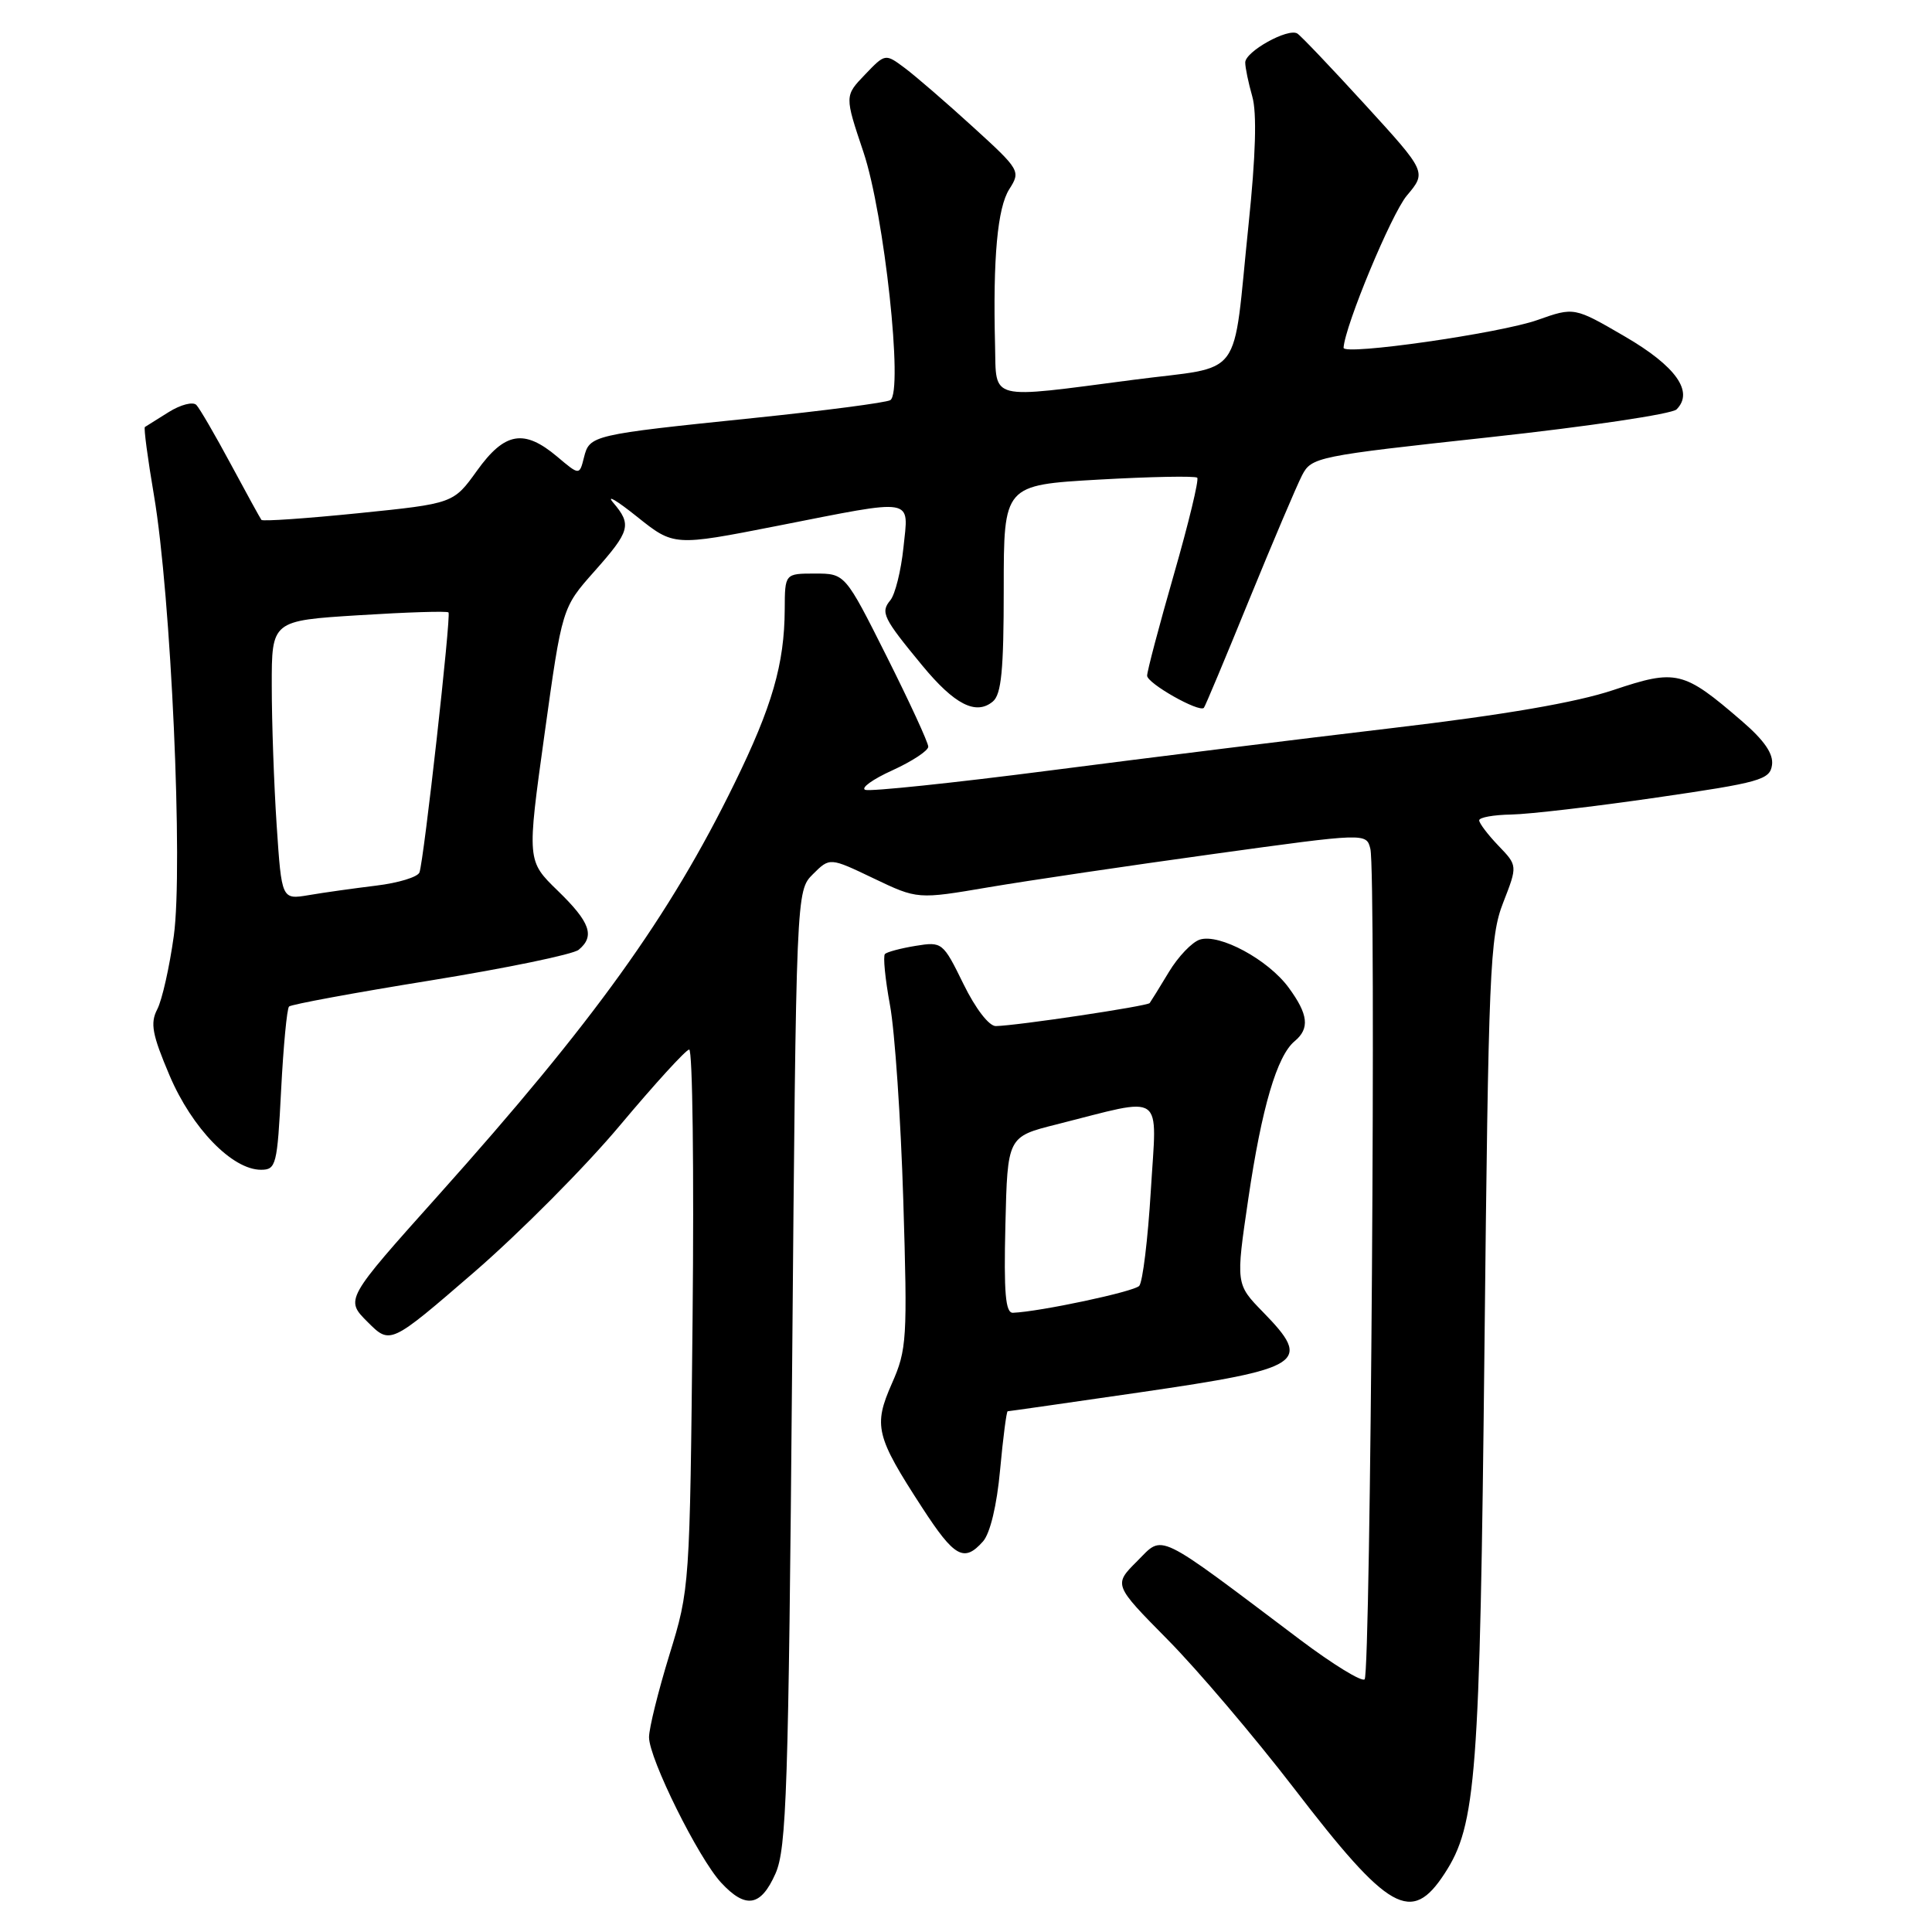 <?xml version="1.0" encoding="UTF-8" standalone="no"?>
<!DOCTYPE svg PUBLIC "-//W3C//DTD SVG 1.1//EN" "http://www.w3.org/Graphics/SVG/1.1/DTD/svg11.dtd" >
<svg xmlns="http://www.w3.org/2000/svg" xmlns:xlink="http://www.w3.org/1999/xlink" version="1.1" viewBox="0 0 256 256">
 <g >
 <path fill="currentColor"
d=" M 102.76 248.25 C 104.22 244.94 104.48 237.16 104.96 181.28 C 105.50 118.05 105.50 118.05 107.72 115.83 C 109.95 113.61 109.95 113.61 115.76 116.39 C 121.58 119.17 121.58 119.17 131.04 117.56 C 136.24 116.68 149.62 114.70 160.78 113.16 C 181.05 110.36 181.05 110.36 181.58 112.48 C 182.36 115.57 181.62 221.71 180.82 222.52 C 180.44 222.89 176.62 220.54 172.32 217.31 C 152.89 202.67 154.22 203.32 150.69 206.85 C 147.54 209.99 147.54 209.99 154.71 217.25 C 158.66 221.24 166.20 230.12 171.48 236.98 C 184.05 253.35 187.01 255.02 191.42 248.25 C 195.62 241.81 196.09 235.56 196.70 178.50 C 197.23 128.54 197.41 124.13 199.18 119.60 C 201.09 114.70 201.09 114.70 198.54 112.05 C 197.14 110.59 196.00 109.08 196.00 108.70 C 196.00 108.31 197.91 107.97 200.25 107.93 C 202.59 107.89 211.25 106.88 219.50 105.68 C 233.22 103.69 234.53 103.32 234.80 101.37 C 235.01 99.90 233.80 98.12 230.80 95.54 C 223.06 88.86 222.12 88.64 213.79 91.43 C 208.87 93.08 199.35 94.72 184.50 96.47 C 172.40 97.90 151.99 100.43 139.15 102.09 C 126.31 103.75 115.29 104.90 114.65 104.66 C 114.02 104.42 115.64 103.25 118.25 102.07 C 120.86 100.88 123.00 99.47 123.00 98.94 C 123.00 98.40 120.52 93.02 117.49 86.98 C 111.98 76.00 111.98 76.00 107.99 76.00 C 104.00 76.00 104.00 76.00 103.98 80.75 C 103.94 87.99 102.32 93.61 97.30 103.85 C 88.69 121.45 78.67 135.38 58.12 158.34 C 45.72 172.19 45.72 172.19 48.72 175.18 C 51.71 178.17 51.71 178.17 62.79 168.60 C 68.88 163.33 77.61 154.55 82.18 149.08 C 86.76 143.62 90.87 139.11 91.32 139.07 C 91.77 139.03 91.97 155.09 91.77 174.75 C 91.41 210.28 91.39 210.55 88.70 219.27 C 87.22 224.09 86.00 229.00 86.00 230.19 C 86.00 233.02 92.54 246.21 95.55 249.46 C 98.81 252.98 100.82 252.64 102.76 248.25 Z  M 130.25 204.25 C 131.20 203.18 132.09 199.47 132.52 194.75 C 132.91 190.49 133.37 187.00 133.52 187.00 C 133.68 187.00 141.58 185.87 151.07 184.49 C 172.77 181.33 173.92 180.58 167.37 173.87 C 163.74 170.15 163.74 170.15 165.41 158.82 C 167.19 146.74 169.21 139.90 171.55 137.96 C 173.57 136.28 173.36 134.41 170.75 130.86 C 168.03 127.15 161.59 123.68 158.99 124.50 C 157.95 124.83 156.10 126.77 154.88 128.80 C 153.65 130.84 152.51 132.68 152.34 132.91 C 152.02 133.32 134.81 135.90 131.96 135.96 C 131.06 135.99 129.26 133.65 127.66 130.38 C 124.95 124.85 124.84 124.76 121.33 125.33 C 119.36 125.65 117.53 126.14 117.26 126.41 C 116.99 126.68 117.29 129.73 117.93 133.20 C 118.57 136.66 119.36 148.29 119.69 159.03 C 120.25 177.43 120.17 178.83 118.18 183.32 C 115.71 188.92 116.04 190.30 122.18 199.75 C 126.47 206.36 127.74 207.07 130.25 204.25 Z  M 37.25 144.44 C 37.55 138.63 38.02 133.65 38.30 133.37 C 38.58 133.09 47.03 131.53 57.08 129.91 C 67.13 128.28 75.95 126.46 76.68 125.85 C 78.86 124.04 78.21 122.20 73.91 118.03 C 69.82 114.06 69.82 114.06 72.15 97.30 C 74.48 80.53 74.48 80.53 78.74 75.73 C 83.51 70.36 83.74 69.53 81.25 66.60 C 80.29 65.47 81.70 66.30 84.39 68.45 C 89.29 72.37 89.29 72.37 102.95 69.69 C 121.52 66.04 120.40 65.84 119.71 72.57 C 119.39 75.63 118.61 78.76 117.98 79.53 C 116.64 81.14 117.01 81.89 122.22 88.20 C 126.48 93.36 129.32 94.81 131.55 92.96 C 132.69 92.01 133.00 88.81 133.00 78.01 C 133.00 64.27 133.00 64.27 145.59 63.55 C 152.51 63.16 158.38 63.05 158.64 63.30 C 158.89 63.56 157.50 69.32 155.55 76.10 C 153.60 82.89 152.00 88.93 152.00 89.53 C 152.00 90.55 158.90 94.45 159.52 93.79 C 159.68 93.63 162.37 87.20 165.51 79.50 C 168.66 71.80 171.81 64.38 172.52 63.00 C 173.78 60.56 174.42 60.43 197.43 57.93 C 210.41 56.52 221.54 54.86 222.15 54.25 C 224.48 51.92 222.08 48.53 215.31 44.59 C 208.59 40.68 208.59 40.68 203.73 42.40 C 198.78 44.16 177.97 47.14 178.03 46.08 C 178.21 43.16 184.36 28.37 186.41 25.92 C 189.04 22.80 189.04 22.80 180.89 13.88 C 176.41 8.98 172.37 4.73 171.90 4.44 C 170.67 3.68 165.00 6.83 165.00 8.28 C 165.00 8.96 165.42 10.98 165.93 12.77 C 166.56 14.94 166.39 20.61 165.44 29.76 C 163.25 50.80 165.05 48.38 150.16 50.33 C 130.79 52.86 132.03 53.17 131.85 45.75 C 131.56 34.16 132.17 27.52 133.74 25.06 C 135.26 22.68 135.16 22.50 128.90 16.80 C 125.38 13.59 121.33 10.09 119.90 9.02 C 117.30 7.08 117.30 7.08 114.61 9.89 C 111.91 12.70 111.91 12.70 114.41 20.15 C 117.17 28.37 119.72 51.94 117.97 53.02 C 117.44 53.35 109.24 54.42 99.75 55.40 C 78.39 57.60 78.12 57.67 77.38 60.61 C 76.78 63.00 76.78 63.00 73.82 60.50 C 69.43 56.81 66.88 57.25 63.21 62.36 C 60.08 66.72 60.08 66.72 47.51 68.00 C 40.60 68.70 34.81 69.10 34.64 68.89 C 34.48 68.68 32.65 65.35 30.58 61.50 C 28.51 57.65 26.46 54.12 26.02 53.66 C 25.57 53.19 23.93 53.62 22.36 54.60 C 20.79 55.59 19.36 56.48 19.20 56.58 C 19.03 56.68 19.57 60.76 20.40 65.63 C 22.67 78.98 24.28 114.91 23.03 124.01 C 22.46 128.13 21.48 132.50 20.84 133.73 C 19.88 135.58 20.16 137.07 22.47 142.51 C 25.44 149.50 30.78 155.00 34.58 155.00 C 36.59 155.00 36.74 154.38 37.25 144.44 Z  M 133.22 162.31 C 133.50 150.62 133.50 150.62 140.00 148.99 C 154.55 145.32 153.29 144.44 152.49 157.76 C 152.10 164.21 151.41 169.90 150.95 170.39 C 150.23 171.16 137.82 173.80 134.22 173.95 C 133.23 173.99 133.00 171.32 133.22 162.31 Z  M 36.66 109.36 C 36.30 103.93 36.01 95.62 36.01 90.87 C 36.00 82.24 36.00 82.24 47.56 81.52 C 53.92 81.12 59.26 80.95 59.43 81.15 C 59.79 81.57 56.17 114.02 55.58 115.60 C 55.36 116.21 52.77 117.00 49.84 117.35 C 46.90 117.71 42.88 118.27 40.91 118.61 C 37.32 119.21 37.32 119.21 36.66 109.36 Z "/>
</g>
</svg>